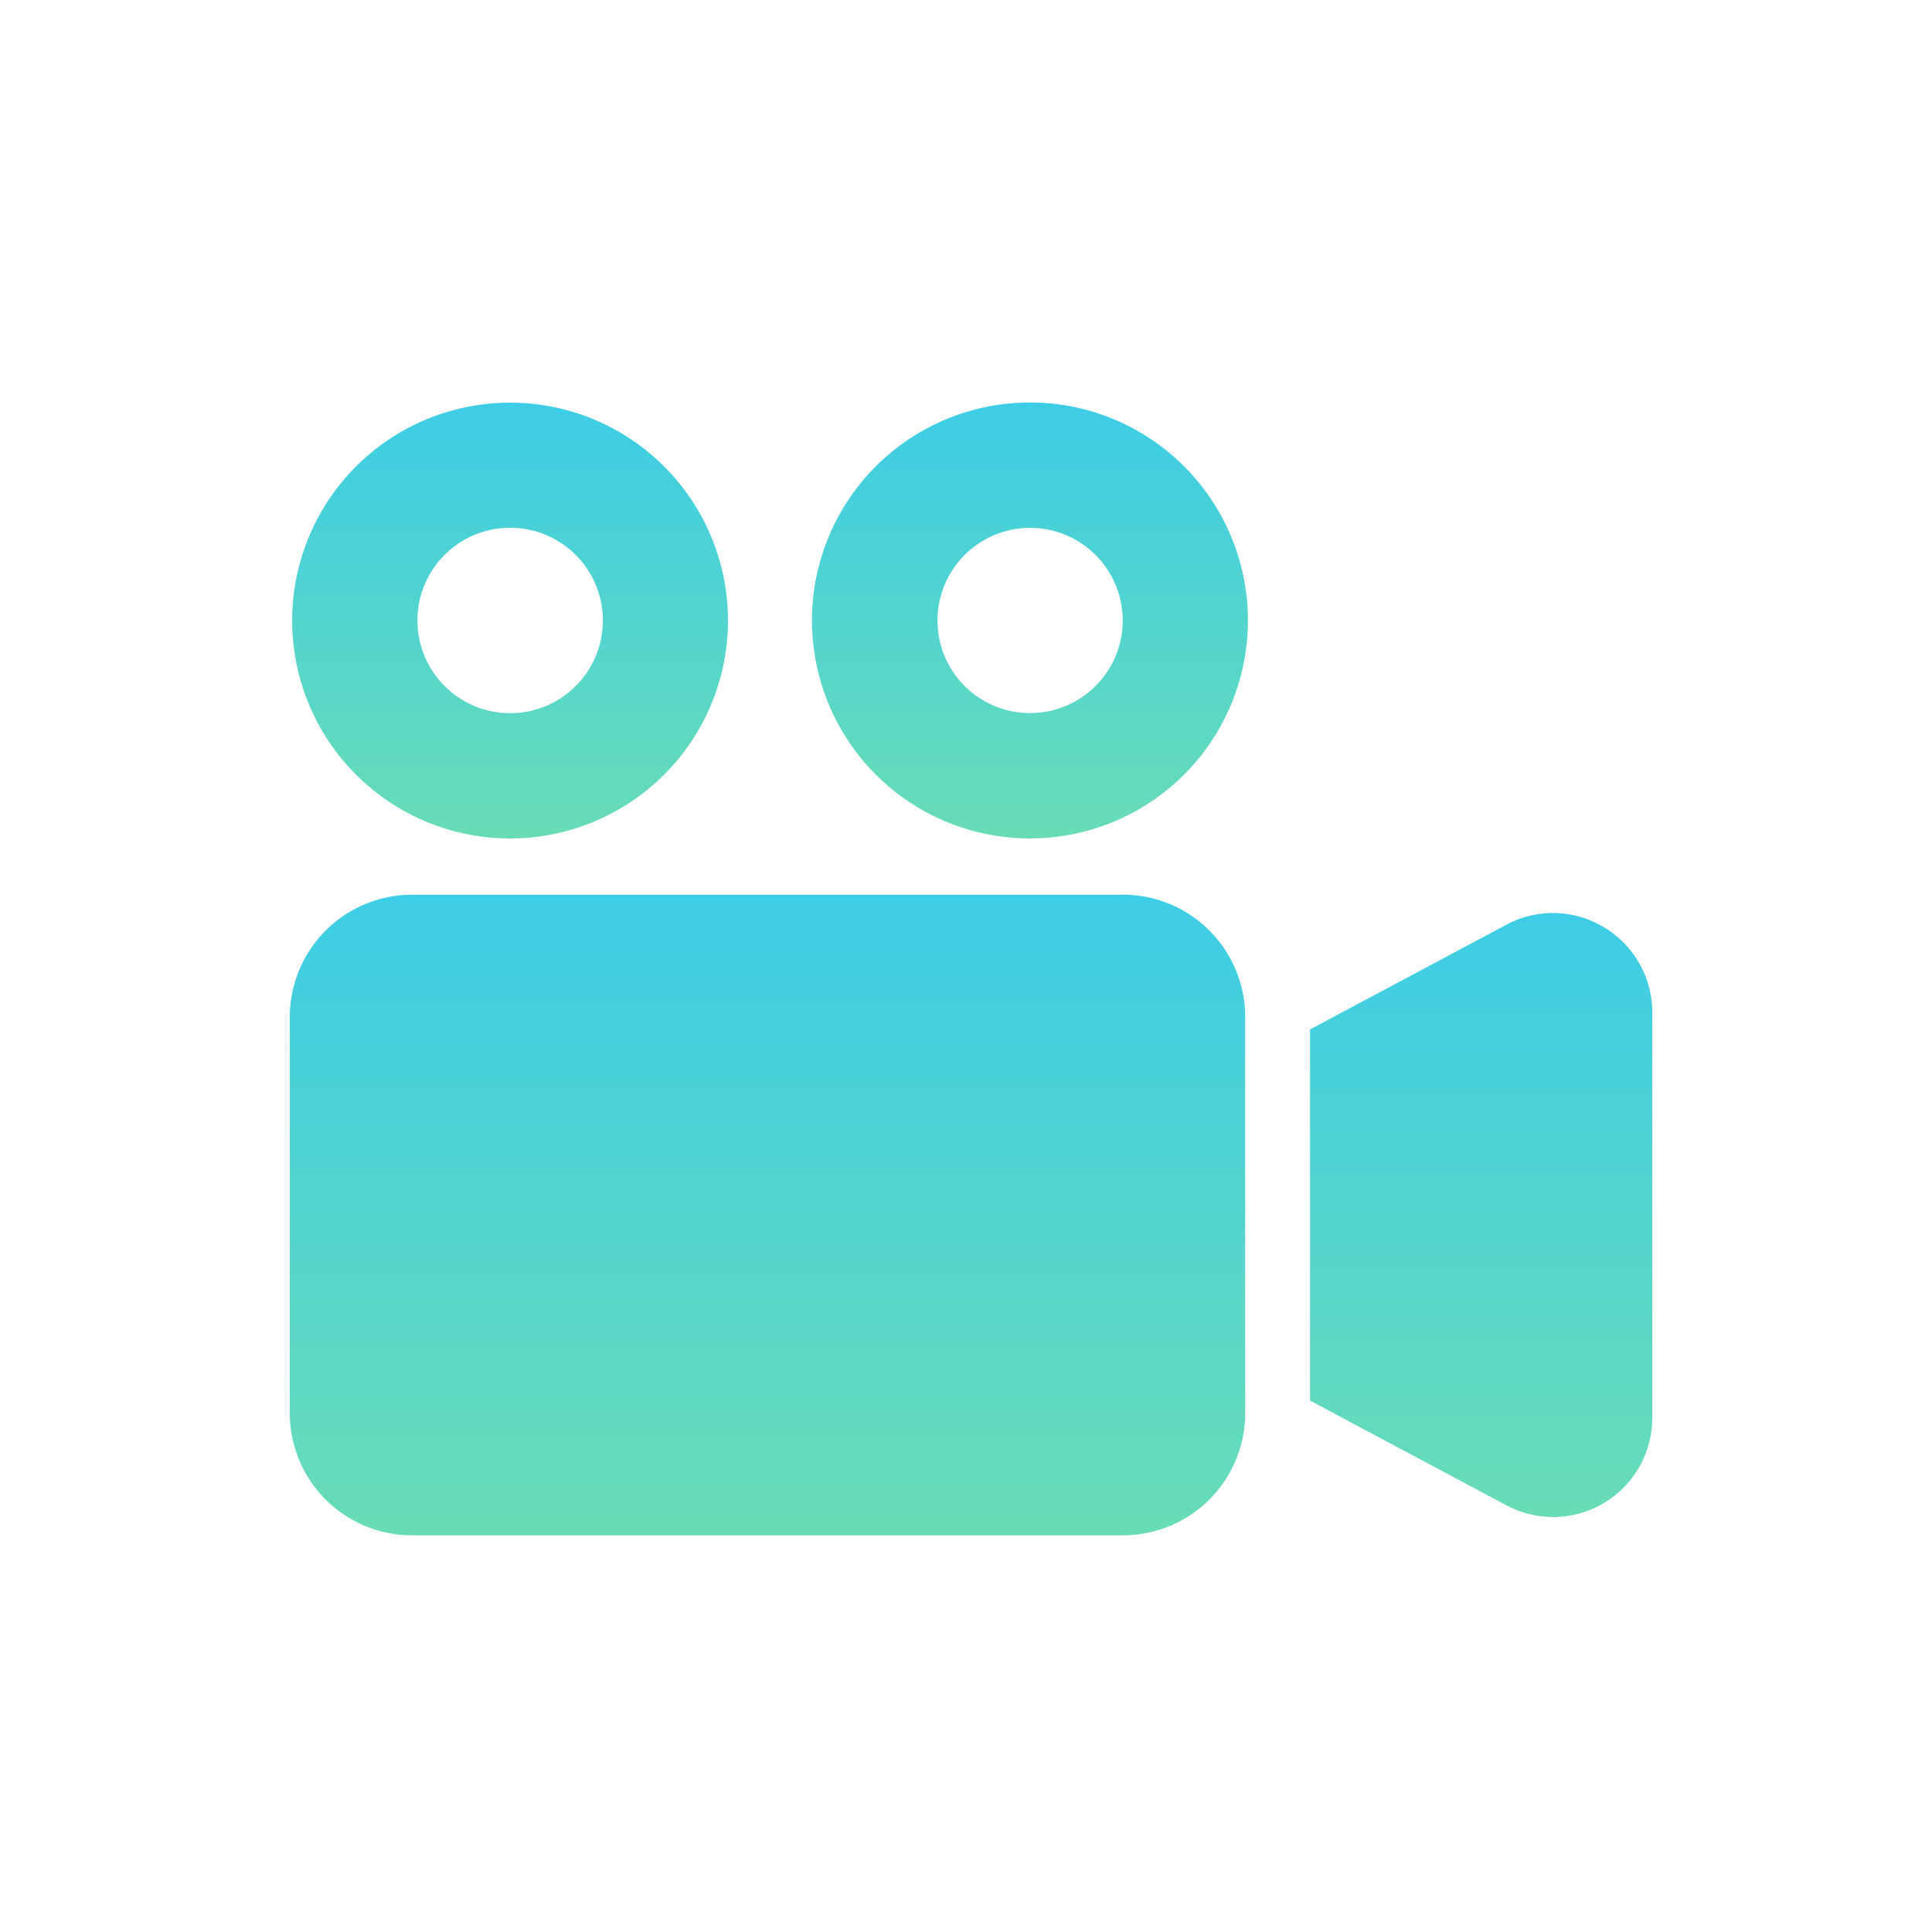 <svg xmlns="http://www.w3.org/2000/svg" xmlns:xlink="http://www.w3.org/1999/xlink" width="120" height="120" viewBox="0 0 120 120">
  <defs>
    <linearGradient id="linear-gradient" x1="0.5" x2="0.5" y2="1" gradientUnits="objectBoundingBox">
      <stop offset="0" stop-color="#3dcde6"/>
      <stop offset="1" stop-color="#68dcb6"/>
    </linearGradient>
  </defs>
  <g id="camera" transform="translate(18 25)">
    <path id="パス_9255" data-name="パス 9255" d="M14.429,70.25a13.534,13.534,0,1,0-9.573-3.964A13.513,13.513,0,0,0,14.429,70.25Zm-4.07-17.61a5.758,5.758,0,1,1-1.686,4.073A5.73,5.73,0,0,1,10.358,52.639Z" transform="translate(-0.744 -43.172)" fill="url(#linear-gradient)"/>
    <rect id="長方形_3100" data-name="長方形 3100" width="120" height="120" transform="translate(-18 -25)" fill="rgba(255,255,255,0)"/>
    <path id="パス_9256" data-name="パス 9256" d="M209.788,43.172a13.539,13.539,0,1,0,9.573,3.967A13.52,13.52,0,0,0,209.788,43.172Zm4.07,17.61a5.752,5.752,0,1,1,1.689-4.07A5.721,5.721,0,0,1,213.858,60.782Z" transform="translate(-163.814 -43.172)" fill="url(#linear-gradient)"/>
    <path id="パス_9257" data-name="パス 9257" d="M51.741,228.156H7.6a7.6,7.6,0,0,0-7.6,7.6v24.588a7.592,7.592,0,0,0,7.6,7.6H51.741a7.592,7.592,0,0,0,7.6-7.6V235.751a7.6,7.6,0,0,0-7.6-7.6Z" transform="translate(0 -197.582)" fill="url(#linear-gradient)"/>
    <path id="パス_9258" data-name="パス 9258" d="M401.664,235.918a6.124,6.124,0,0,0-6.069-.158l-12.19,6.5v23.054l12.19,6.5a6.155,6.155,0,0,0,9.065-5.436V241.2A6.147,6.147,0,0,0,401.664,235.918Z" transform="translate(-320.036 -203.321)" fill="url(#linear-gradient)"/>
  </g>
</svg>
